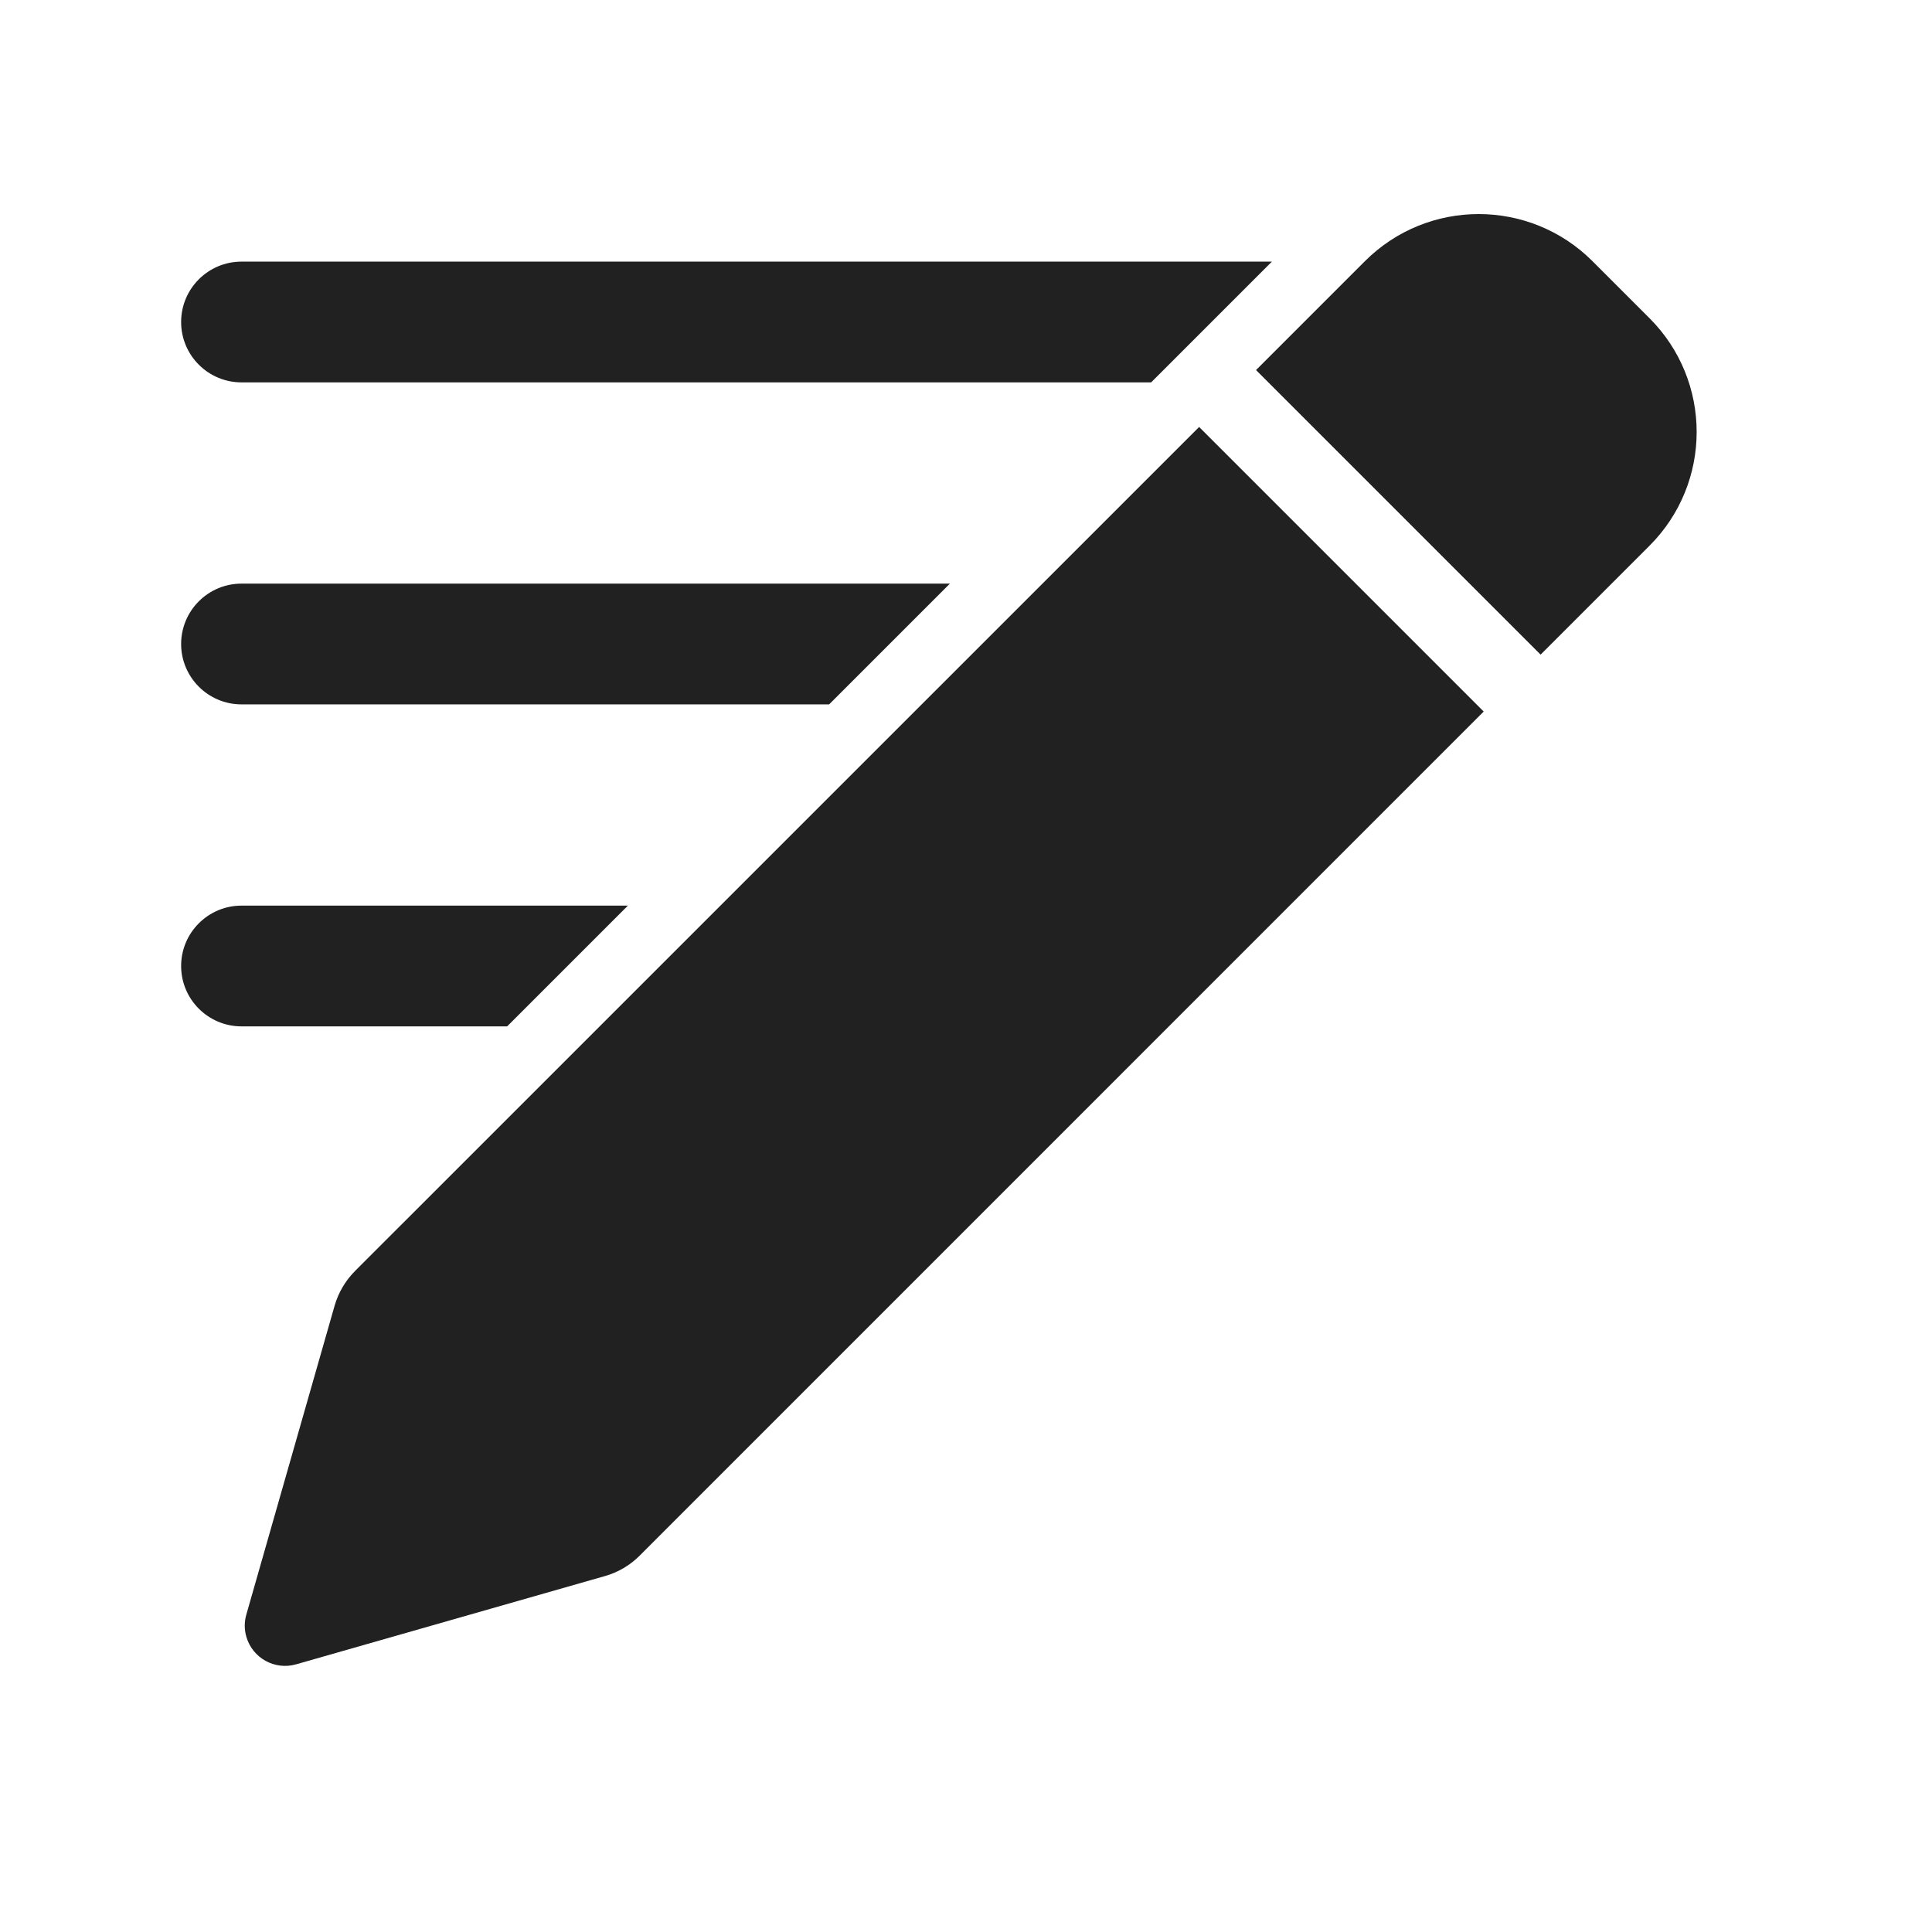 <?xml version="1.0" encoding="UTF-8"?>
<svg width="24px" height="24px" viewBox="0 0 24 24" version="1.1" xmlns="http://www.w3.org/2000/svg" xmlns:xlink="http://www.w3.org/1999/xlink">
    <!-- Generator: Sketch 58 (84663) - https://sketch.com -->
    <title>ic_drafts_24_filled</title>
    <desc>Created with Sketch.</desc>
    <g id="🔍-Product-Icons" stroke="none" stroke-width="1" fill="none" fill-rule="evenodd">
        <g id="ic_drafts_24_filled" fill="#212121">
            <path d="M14.896,5.304 L18.431,8.839 L7.946,19.325 C7.826,19.445 7.677,19.533 7.513,19.579 L3.678,20.675 C3.413,20.751 3.136,20.597 3.06,20.332 C3.034,20.242 3.034,20.147 3.06,20.057 L4.156,16.222 C4.203,16.058 4.29,15.91 4.41,15.789 L14.896,5.304 Z M7.8,11.25 L6.3,12.75 L3,12.75 C2.586,12.75 2.25,12.414 2.25,12 C2.25,11.586 2.586,11.25 3,11.25 L7.8,11.25 Z M11.8,7.25 L10.3,8.75 L3,8.75 C2.586,8.75 2.25,8.414 2.25,8 C2.25,7.586 2.586,7.25 3,7.25 L11.8,7.25 Z M19.783,3.245 L20.49,3.952 C21.272,4.733 21.272,5.999 20.49,6.78 L19.138,8.132 L15.603,4.597 L16.955,3.245 C17.736,2.464 19.002,2.464 19.783,3.245 Z M15.8,3.25 L14.3,4.75 L3,4.75 C2.586,4.75 2.25,4.414 2.25,4 C2.25,3.586 2.586,3.25 3,3.25 L15.8,3.25 Z" id="🎨-Color"></path>
        </g>
    </g>
</svg>
